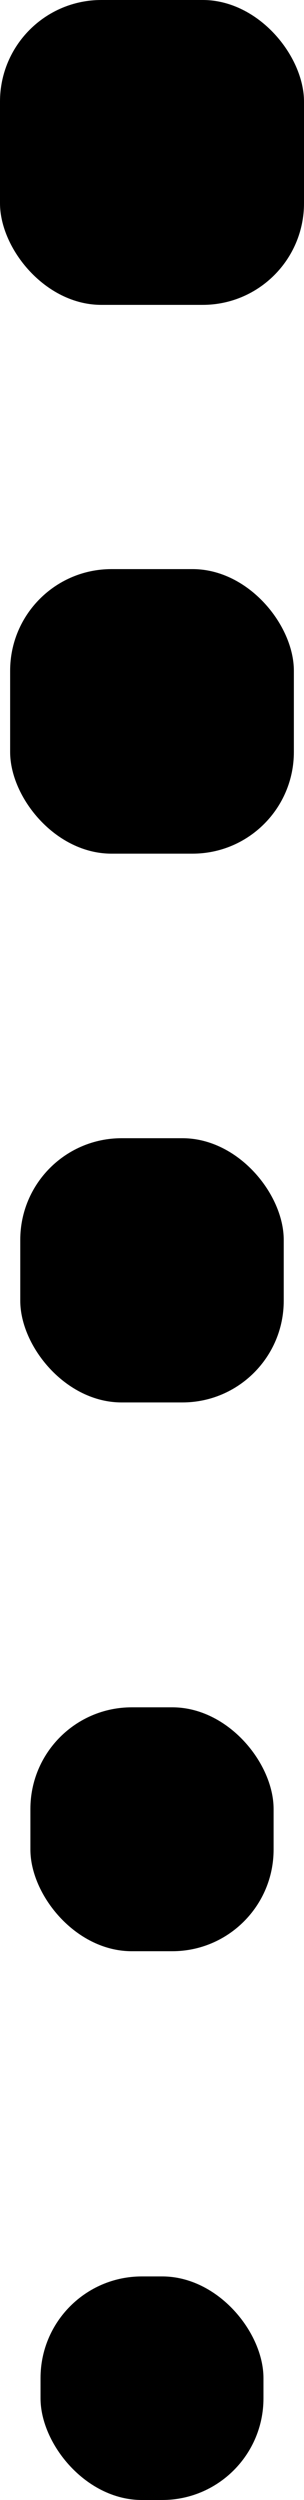 <svg width="30" height="246" viewBox="0 0 30 246" fill="none" xmlns="http://www.w3.org/2000/svg">
<rect width="30" height="30" rx="10" fill="black"/>
<rect x="1" y="56" width="28" height="28" rx="10" fill="black"/>
<rect x="2" y="112" width="26" height="26" rx="10" fill="black"/>
<rect x="3" y="168" width="24" height="24" rx="10" fill="black"/>
<rect x="4" y="224" width="22" height="22" rx="10" fill="black"/>
</svg>
